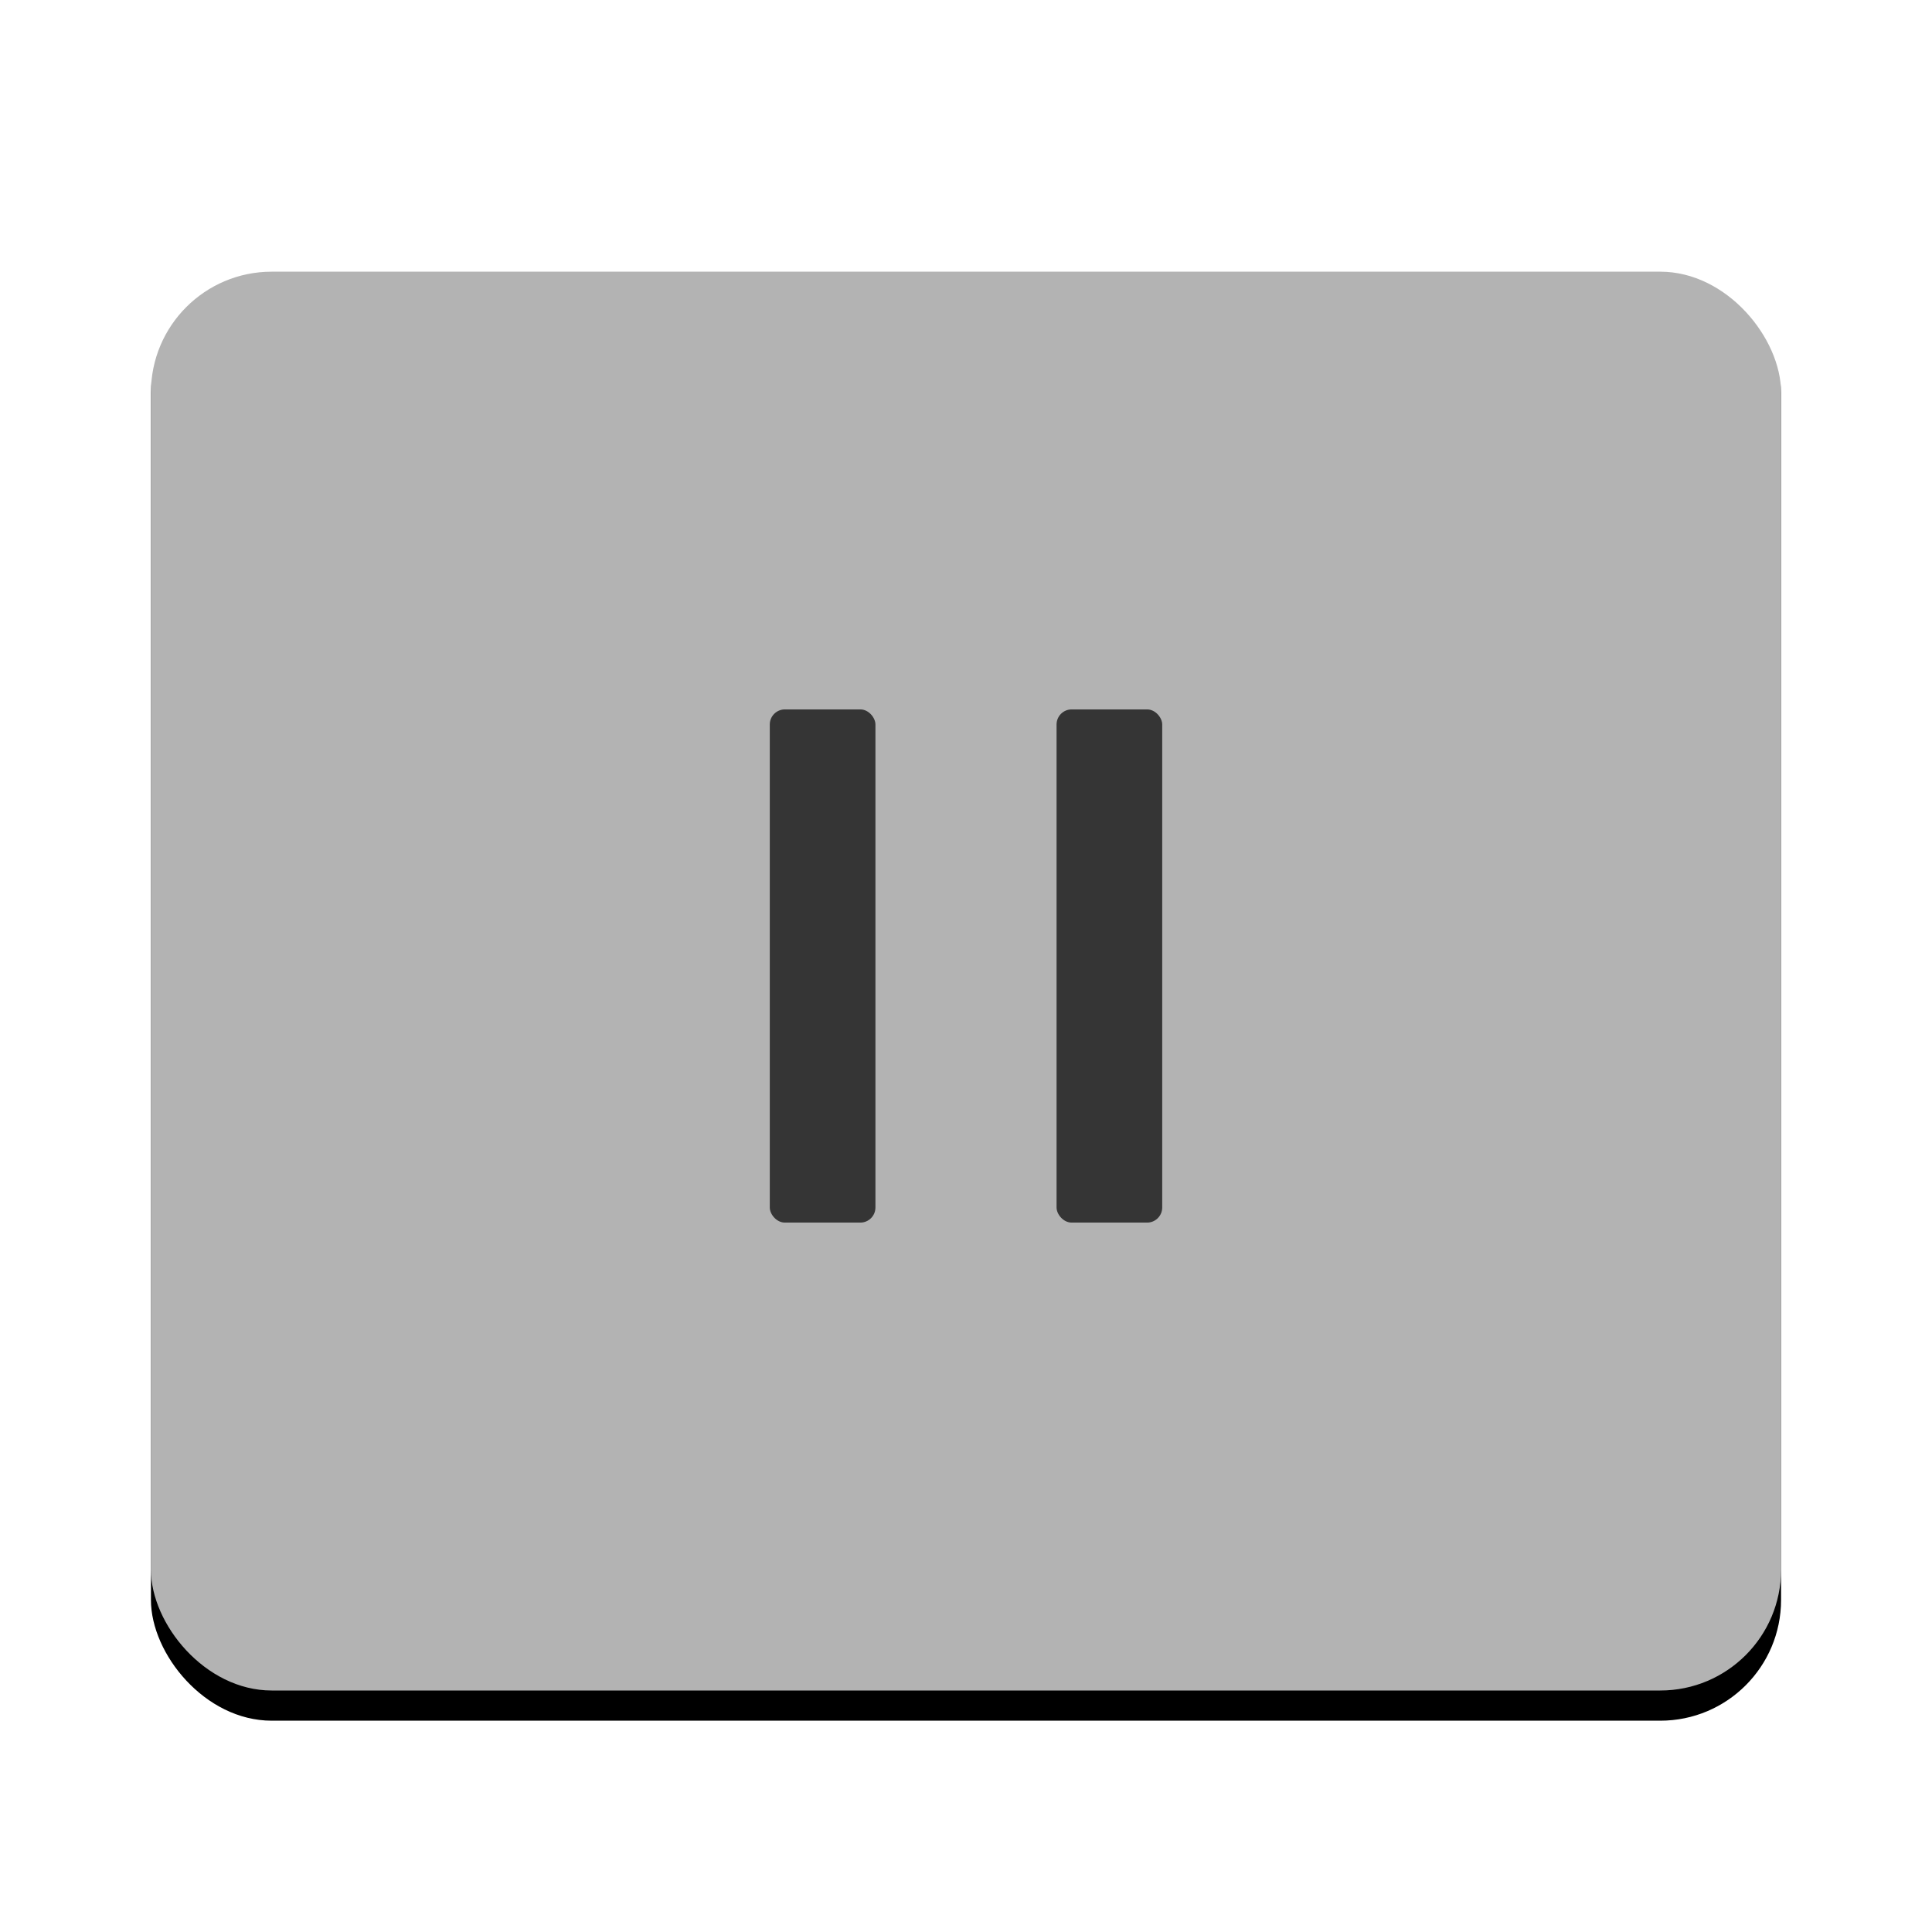 <?xml version="1.0" encoding="UTF-8"?>
<svg width="128px" height="128px" viewBox="0 0 128 128" version="1.1" xmlns="http://www.w3.org/2000/svg" xmlns:xlink="http://www.w3.org/1999/xlink">
    <!-- Generator: Sketch 47 (45396) - http://www.bohemiancoding.com/sketch -->
    <title>pause-big</title>
    <desc>Created with Sketch.</desc>
    <defs>
        <rect id="path-1" x="0" y="0" width="108" height="96" rx="8"></rect>
        <filter x="-12.0%" y="-11.5%" width="124.1%" height="127.1%" filterUnits="objectBoundingBox" id="filter-2">
            <feOffset dx="0" dy="2" in="SourceAlpha" result="shadowOffsetOuter1"></feOffset>
            <feGaussianBlur stdDeviation="4" in="shadowOffsetOuter1" result="shadowBlurOuter1"></feGaussianBlur>
            <feComposite in="shadowBlurOuter1" in2="SourceAlpha" operator="out" result="shadowBlurOuter1"></feComposite>
            <feColorMatrix values="0 0 0 0 0   0 0 0 0 0   0 0 0 0 0  0 0 0 0.3 0" type="matrix" in="shadowBlurOuter1"></feColorMatrix>
        </filter>
    </defs>
    <g id="Page-1" stroke="none" stroke-width="1" fill="none" fill-rule="evenodd">
        <g id="pause-big">
            <g id="Group" transform="translate(10, 16)">
                <g id="Rectangle-5">
                    <use fill="black" fill-opacity="1" filter="url(#filter-2)" xlink:href="#path-1"></use>
                    <use fill-opacity="0.7" fill="#FFFFFF" fill-rule="evenodd" xlink:href="#path-1"></use>
                </g>
            </g>
            <rect id="Rectangle-6" fill-opacity="0.7" fill="#000000" x="51" y="47" width="7" height="34" rx="1"></rect>
            <rect id="Rectangle-6" fill-opacity="0.7" fill="#000000" x="70" y="47" width="7" height="34" rx="1"></rect>
        </g>
    </g>
</svg>